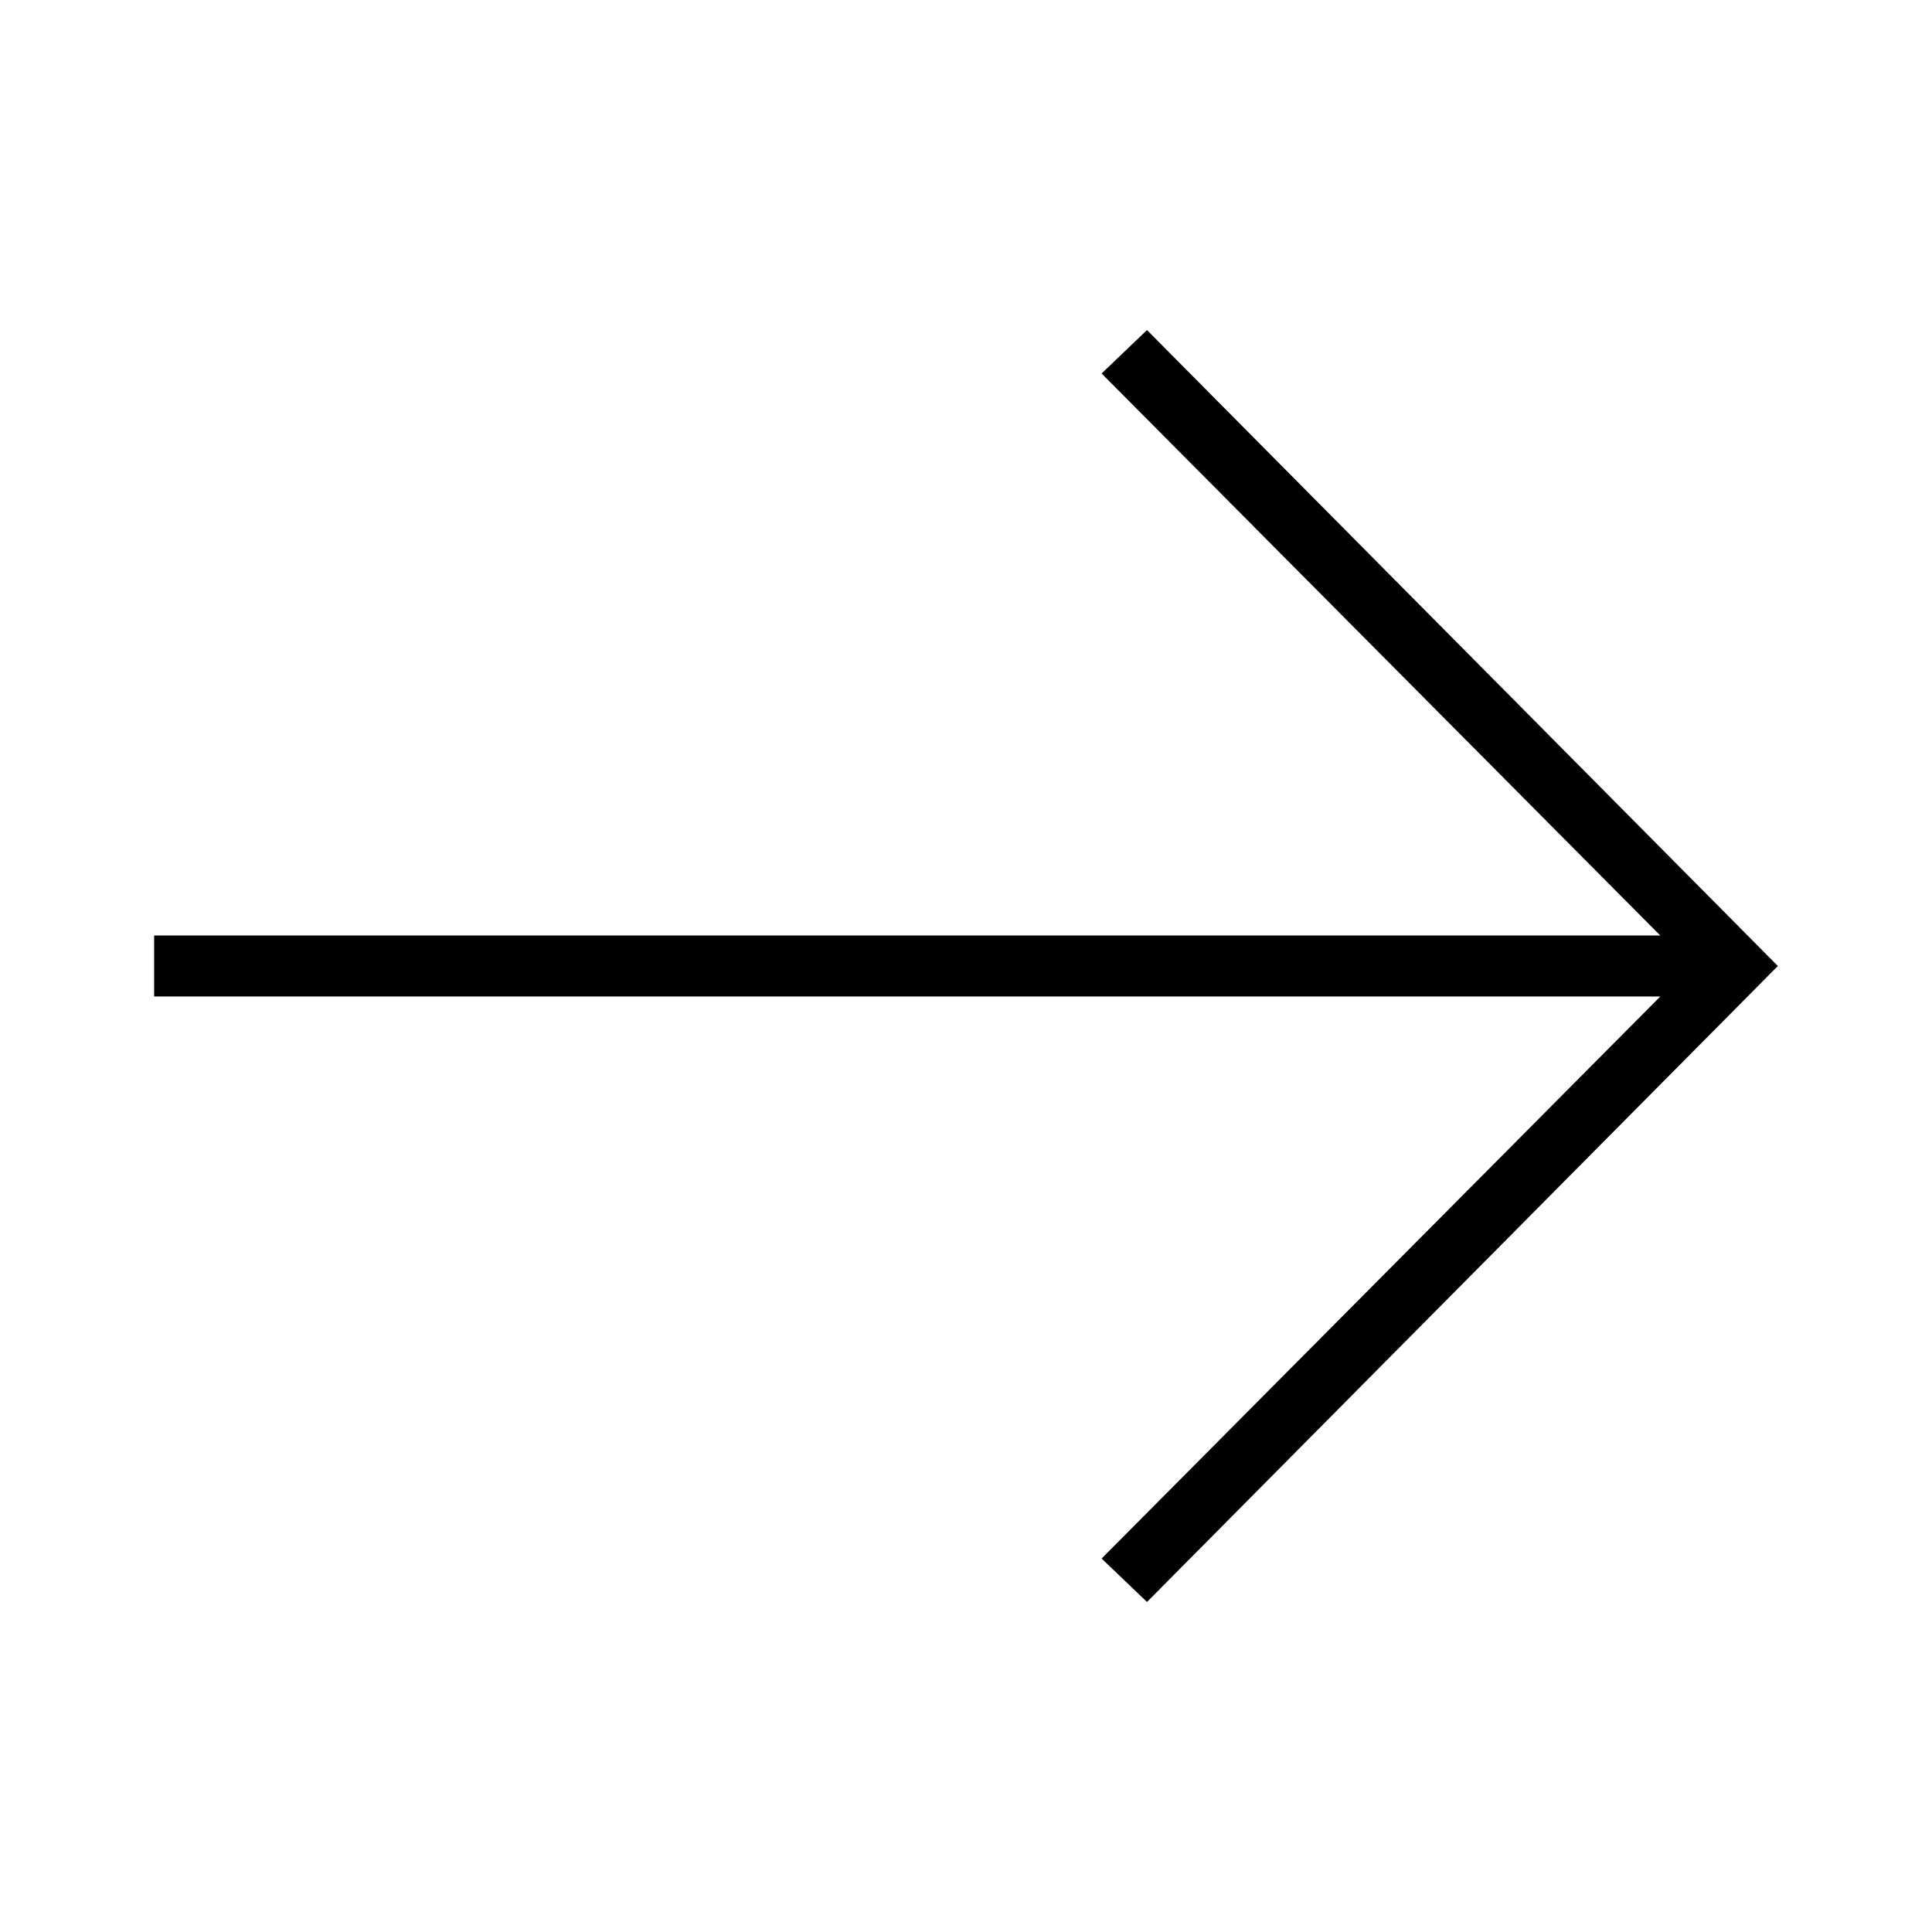 <svg xmlns="http://www.w3.org/2000/svg" width="64" height="64" viewBox="0 0 64 64"><title>arrow-right-thin2</title><path d="M37.996 10.934l-1.504 1.438 18.507 18.618h-49.893v2.021h49.893l-18.507 18.618 1.504 1.438 20.898-21.067z"/></svg>